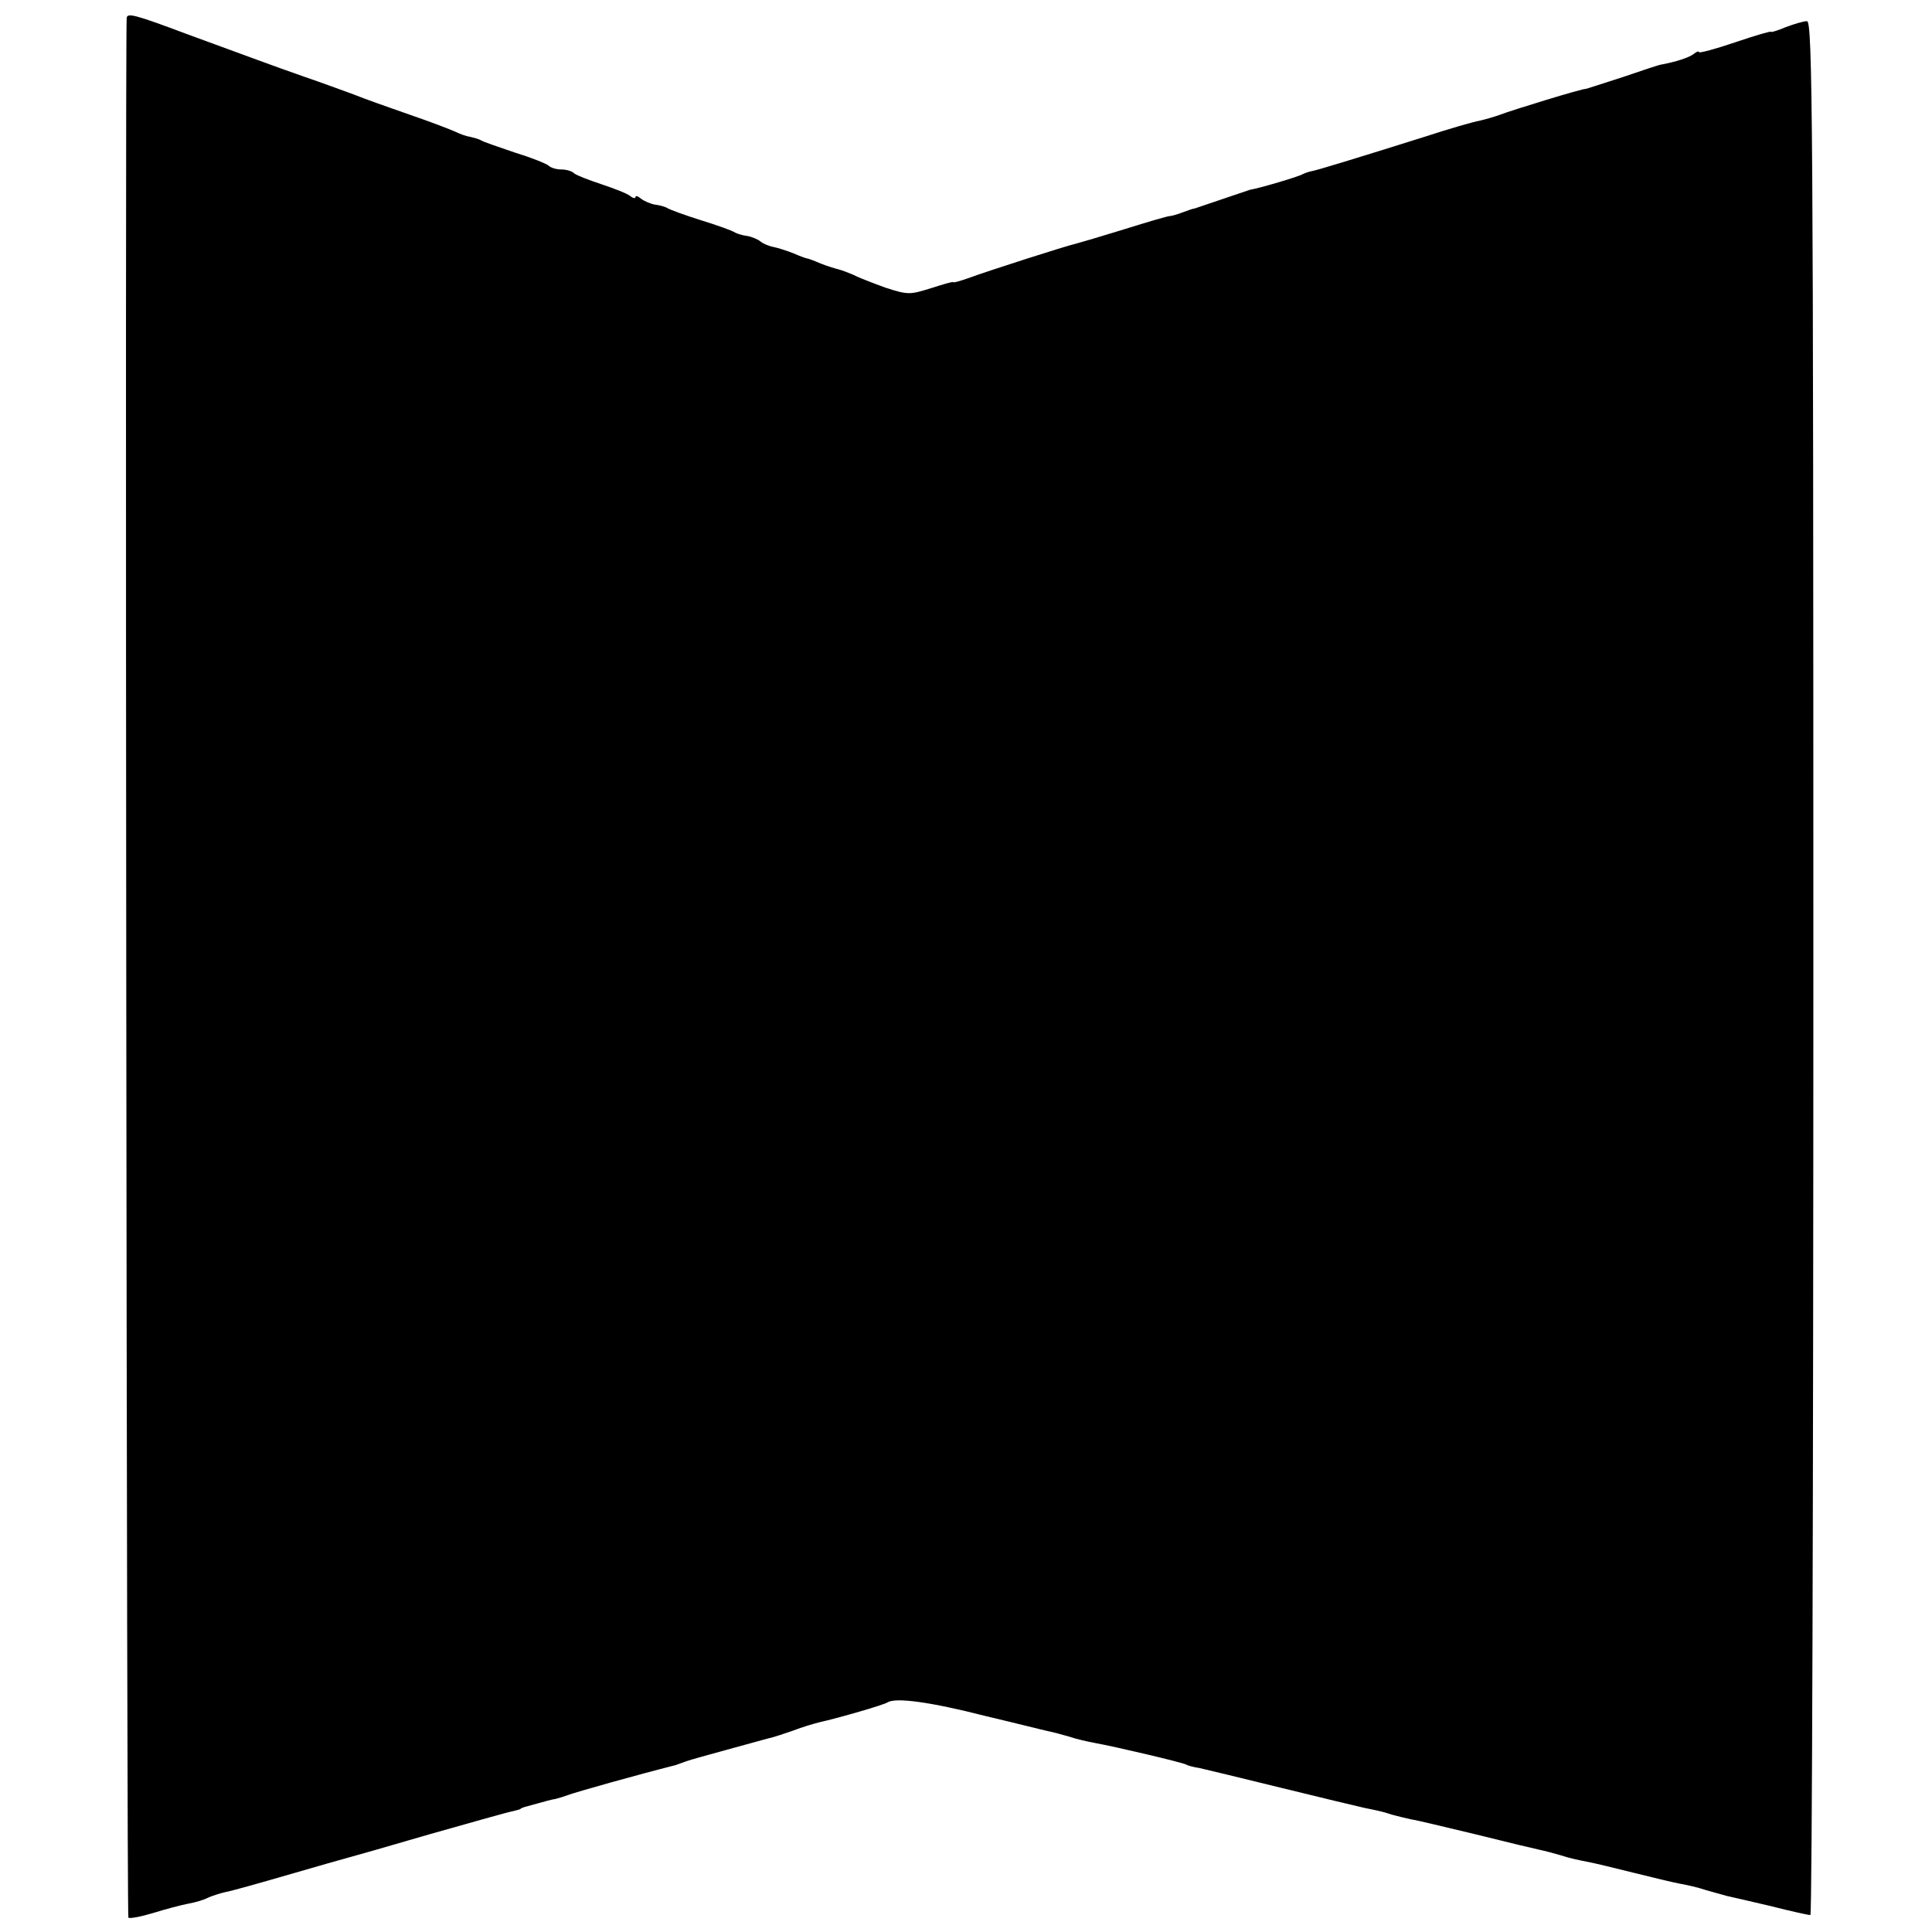 <?xml version="1.0" standalone="no"?>
<!DOCTYPE svg PUBLIC "-//W3C//DTD SVG 20010904//EN"
 "http://www.w3.org/TR/2001/REC-SVG-20010904/DTD/svg10.dtd">
<svg version="1.0" xmlns="http://www.w3.org/2000/svg"
 width="456pt" height="456pt" viewBox="0 0 456 456"
 preserveAspectRatio="xMidYMid meet">
<g transform="translate(0,456) scale(0.1,-0.1)"
fill="#000000" stroke="none">
<path d="M299 4517 c-4 -67 0 -4479 4 -4483 3 -3 29 2 59 11 29 9 67 19 83 22
17 3 37 9 46 14 9 4 27 10 40 13 13 2 80 21 149 41 69 20 132 38 140 40 8 2
96 27 195 56 99 28 187 53 195 54 8 2 16 4 18 5 1 2 5 3 10 5 4 1 19 5 33 9
14 4 32 9 40 10 8 2 21 6 29 9 18 7 164 48 255 71 6 2 17 6 25 9 8 3 51 15 95
27 92 25 97 27 107 29 4 1 26 8 49 16 23 9 51 17 63 20 45 10 152 41 161 47
19 12 101 1 230 -32 72 -17 139 -34 149 -36 10 -2 33 -8 50 -13 17 -6 45 -12
61 -15 45 -8 207 -46 215 -51 3 -2 17 -6 31 -8 13 -3 101 -24 194 -47 94 -23
181 -44 195 -47 39 -8 44 -9 65 -16 11 -3 31 -8 45 -11 14 -2 84 -19 155 -36
72 -18 139 -34 149 -36 10 -2 33 -8 50 -13 17 -6 45 -12 61 -15 17 -3 66 -15
110 -26 44 -11 94 -23 110 -26 17 -3 44 -9 61 -15 17 -5 40 -11 50 -14 10 -2
57 -13 104 -24 47 -12 88 -21 93 -21 4 0 7 1006 7 2235 0 2001 -2 2235 -15
2235 -9 0 -31 -7 -50 -14 -19 -8 -35 -13 -35 -11 0 2 -38 -9 -85 -25 -47 -16
-85 -26 -85 -23 0 3 -6 1 -12 -4 -11 -9 -43 -19 -75 -25 -5 0 -46 -14 -93 -30
-47 -15 -86 -28 -88 -28 -4 2 -174 -50 -202 -61 -14 -5 -35 -11 -48 -14 -13
-2 -72 -19 -130 -38 -159 -50 -254 -79 -266 -81 -6 -1 -15 -4 -21 -7 -10 -6
-101 -33 -125 -37 -3 -1 -32 -11 -65 -22 -33 -11 -62 -21 -65 -22 -3 0 -15 -4
-28 -9 -13 -5 -27 -9 -31 -9 -5 0 -53 -14 -107 -31 -55 -17 -106 -32 -114 -34
-23 -5 -210 -65 -253 -81 -20 -7 -37 -12 -37 -10 0 2 -24 -5 -52 -14 -51 -16
-55 -16 -108 1 -30 11 -64 24 -75 30 -12 5 -27 11 -35 13 -8 2 -28 8 -43 14
-16 7 -30 12 -32 12 -2 0 -16 5 -32 12 -15 6 -37 13 -47 15 -11 2 -25 8 -31
13 -6 5 -20 11 -31 13 -10 1 -23 5 -29 8 -5 4 -41 17 -80 29 -38 12 -74 25
-80 29 -5 3 -19 7 -29 8 -11 2 -25 8 -33 14 -7 6 -13 8 -13 4 0 -4 -6 -3 -12
2 -7 6 -38 18 -68 28 -30 10 -59 21 -65 26 -5 5 -18 9 -30 9 -12 0 -25 4 -30
9 -6 5 -41 19 -80 31 -38 13 -74 25 -80 29 -5 3 -17 6 -25 8 -8 1 -23 6 -35
12 -11 5 -60 24 -110 41 -49 17 -108 38 -130 47 -22 8 -76 28 -120 43 -80 28
-116 42 -275 100 -125 47 -140 50 -141 37z"/>
</g>
</svg>
